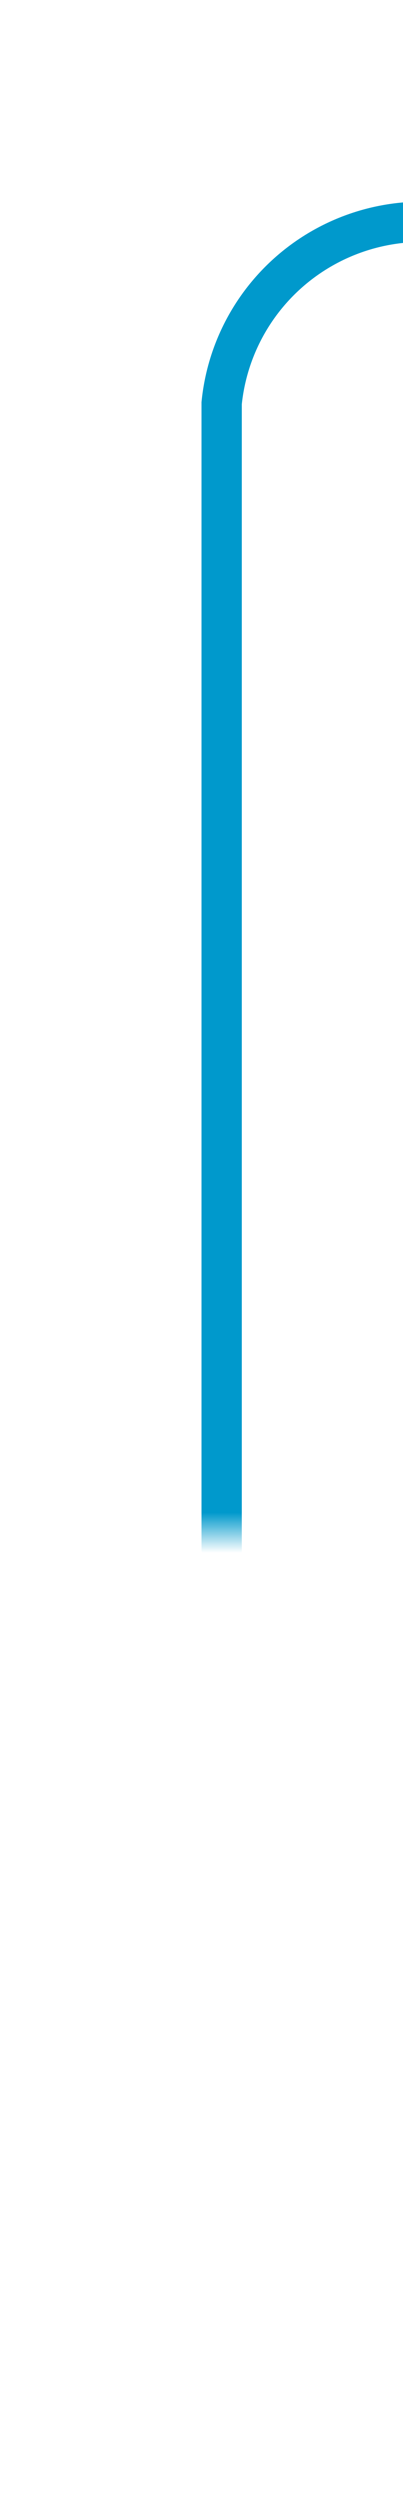 ﻿<?xml version="1.0" encoding="utf-8"?>
<svg version="1.1" xmlns:xlink="http://www.w3.org/1999/xlink" width="10px" height="62px" preserveAspectRatio="xMidYMin meet" viewBox="696 1685  8 62" xmlns="http://www.w3.org/2000/svg">
  <defs>
    <mask fill="white" id="clip18">
      <path d="M 683 1723  L 717 1723  L 717 1751  L 683 1751  Z M 639 1681  L 727 1681  L 727 1751  L 639 1751  Z " fill-rule="evenodd" />
    </mask>
  </defs>
  <path d="M 639 1742.5  L 695 1742.5  A 5 5 0 0 0 700.5 1737.5 L 700.5 1695  A 5 5 0 0 1 705.5 1690.5 L 717 1690.5  " stroke-width="1" stroke="#0099cc" fill="none" mask="url(#clip18)" />
  <path d="M 711.946 1685.854  L 716.593 1690.5  L 711.946 1695.146  L 712.654 1695.854  L 717.654 1690.854  L 718.007 1690.5  L 717.654 1690.146  L 712.654 1685.146  L 711.946 1685.854  Z " fill-rule="nonzero" fill="#0099cc" stroke="none" mask="url(#clip18)" />
</svg>